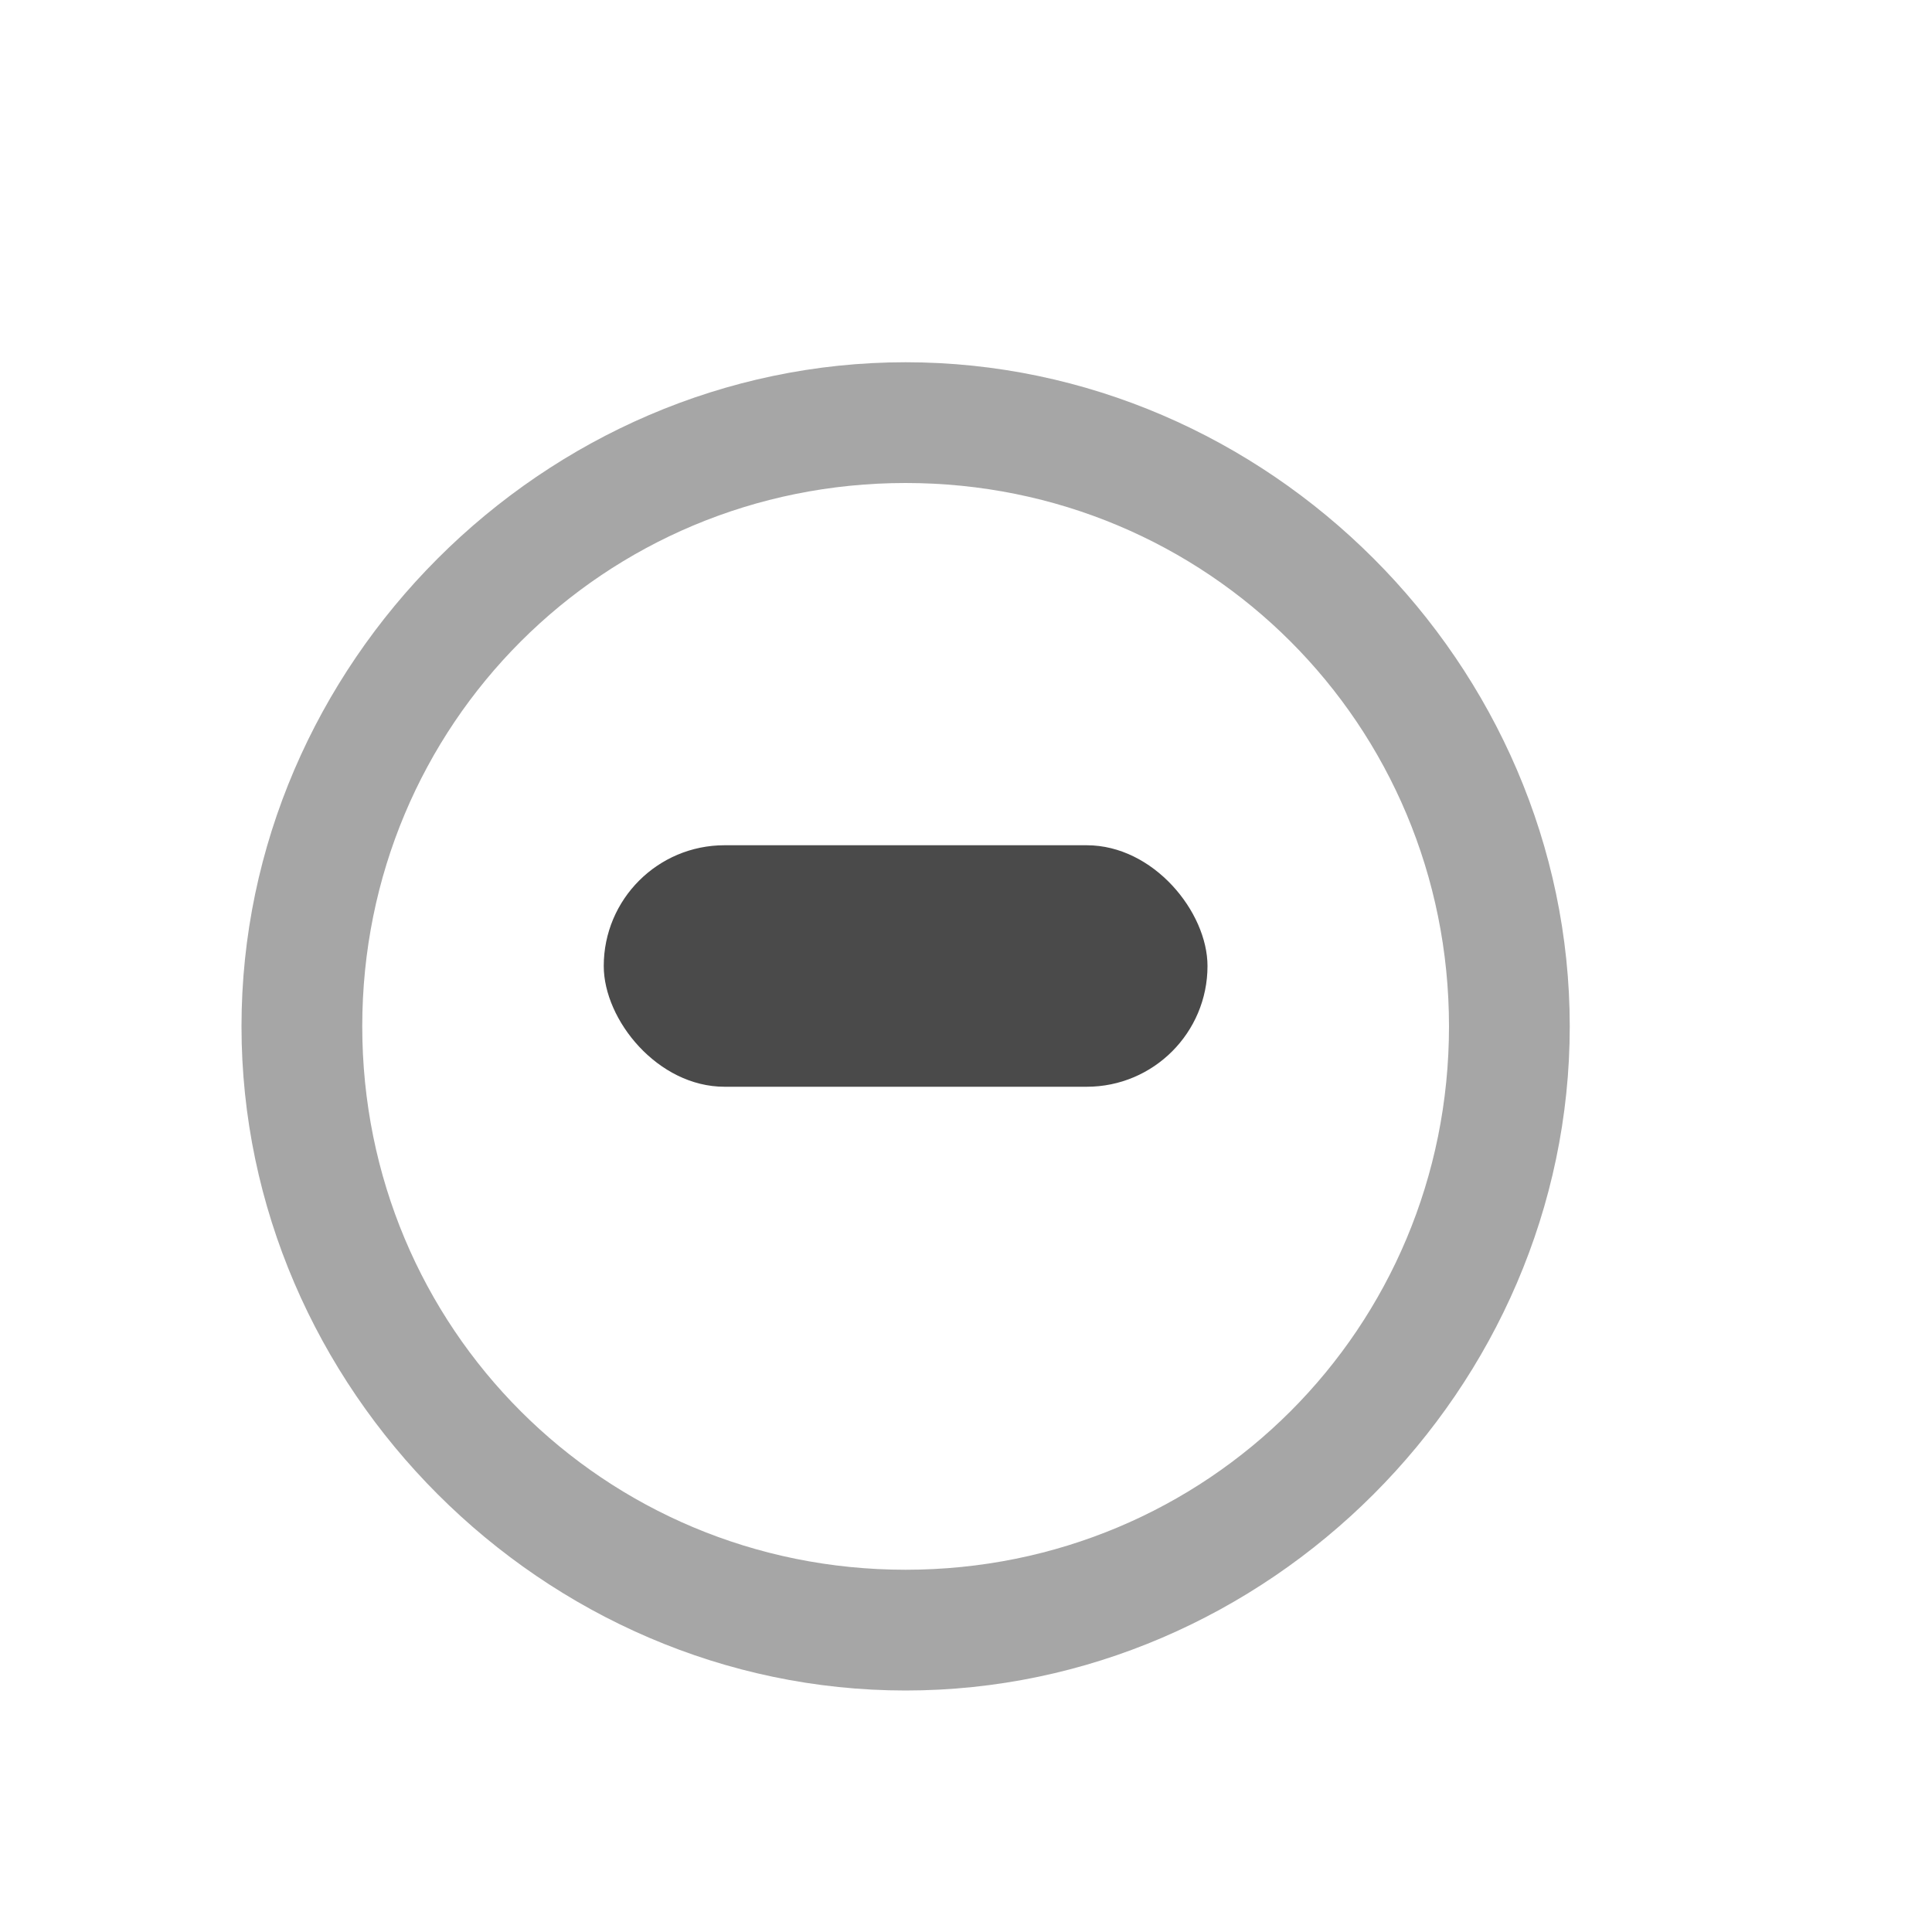 <?xml version="1.0" encoding="UTF-8" standalone="no"?>
<svg
   xmlns:dc="http://purl.org/dc/elements/1.1/"
   xmlns:cc="http://creativecommons.org/ns#"
   xmlns:rdf="http://www.w3.org/1999/02/22-rdf-syntax-ns#"
   xmlns:svg="http://www.w3.org/2000/svg"
   xmlns="http://www.w3.org/2000/svg"
   version="1.1"
   id="svg2"
   viewBox="0 0 16 16">
  <defs
     id="defs12" />
  <path
     style="opacity:0.35"
     id="path4"
     opacity="0.2"
     d="M 7.5,3 C 4.5,3 2,5.5 2,8.5 2,11.5 4.5,14 7.5,14 10.5,14 13,11.5 13,8.5 13,5.5 10.5,3 7.5,3 z M 7.5,4 C 10,4 12,6 12,8.5 12,11 10,13 7.5,13 5,13 3,11 3,8.5 3,6 5,4 7.5,4 z" />
  <path
     style="opacity:0;fill:#000000;stroke-width:1.022"
     id="path6"
     d="m 11.974,8.502 a 4.487,4.502 0 0 1 -8.974,0 4.487,4.502 0 1 1 8.974,0 z" />
  <rect
     style="fill:#4a4a4a;fill-opacity:1"
     id="rect8"
     fill="#5a5a5a"
     y="7"
     x="5"
     rx="1"
     height="2"
     width="5" />
</svg>

